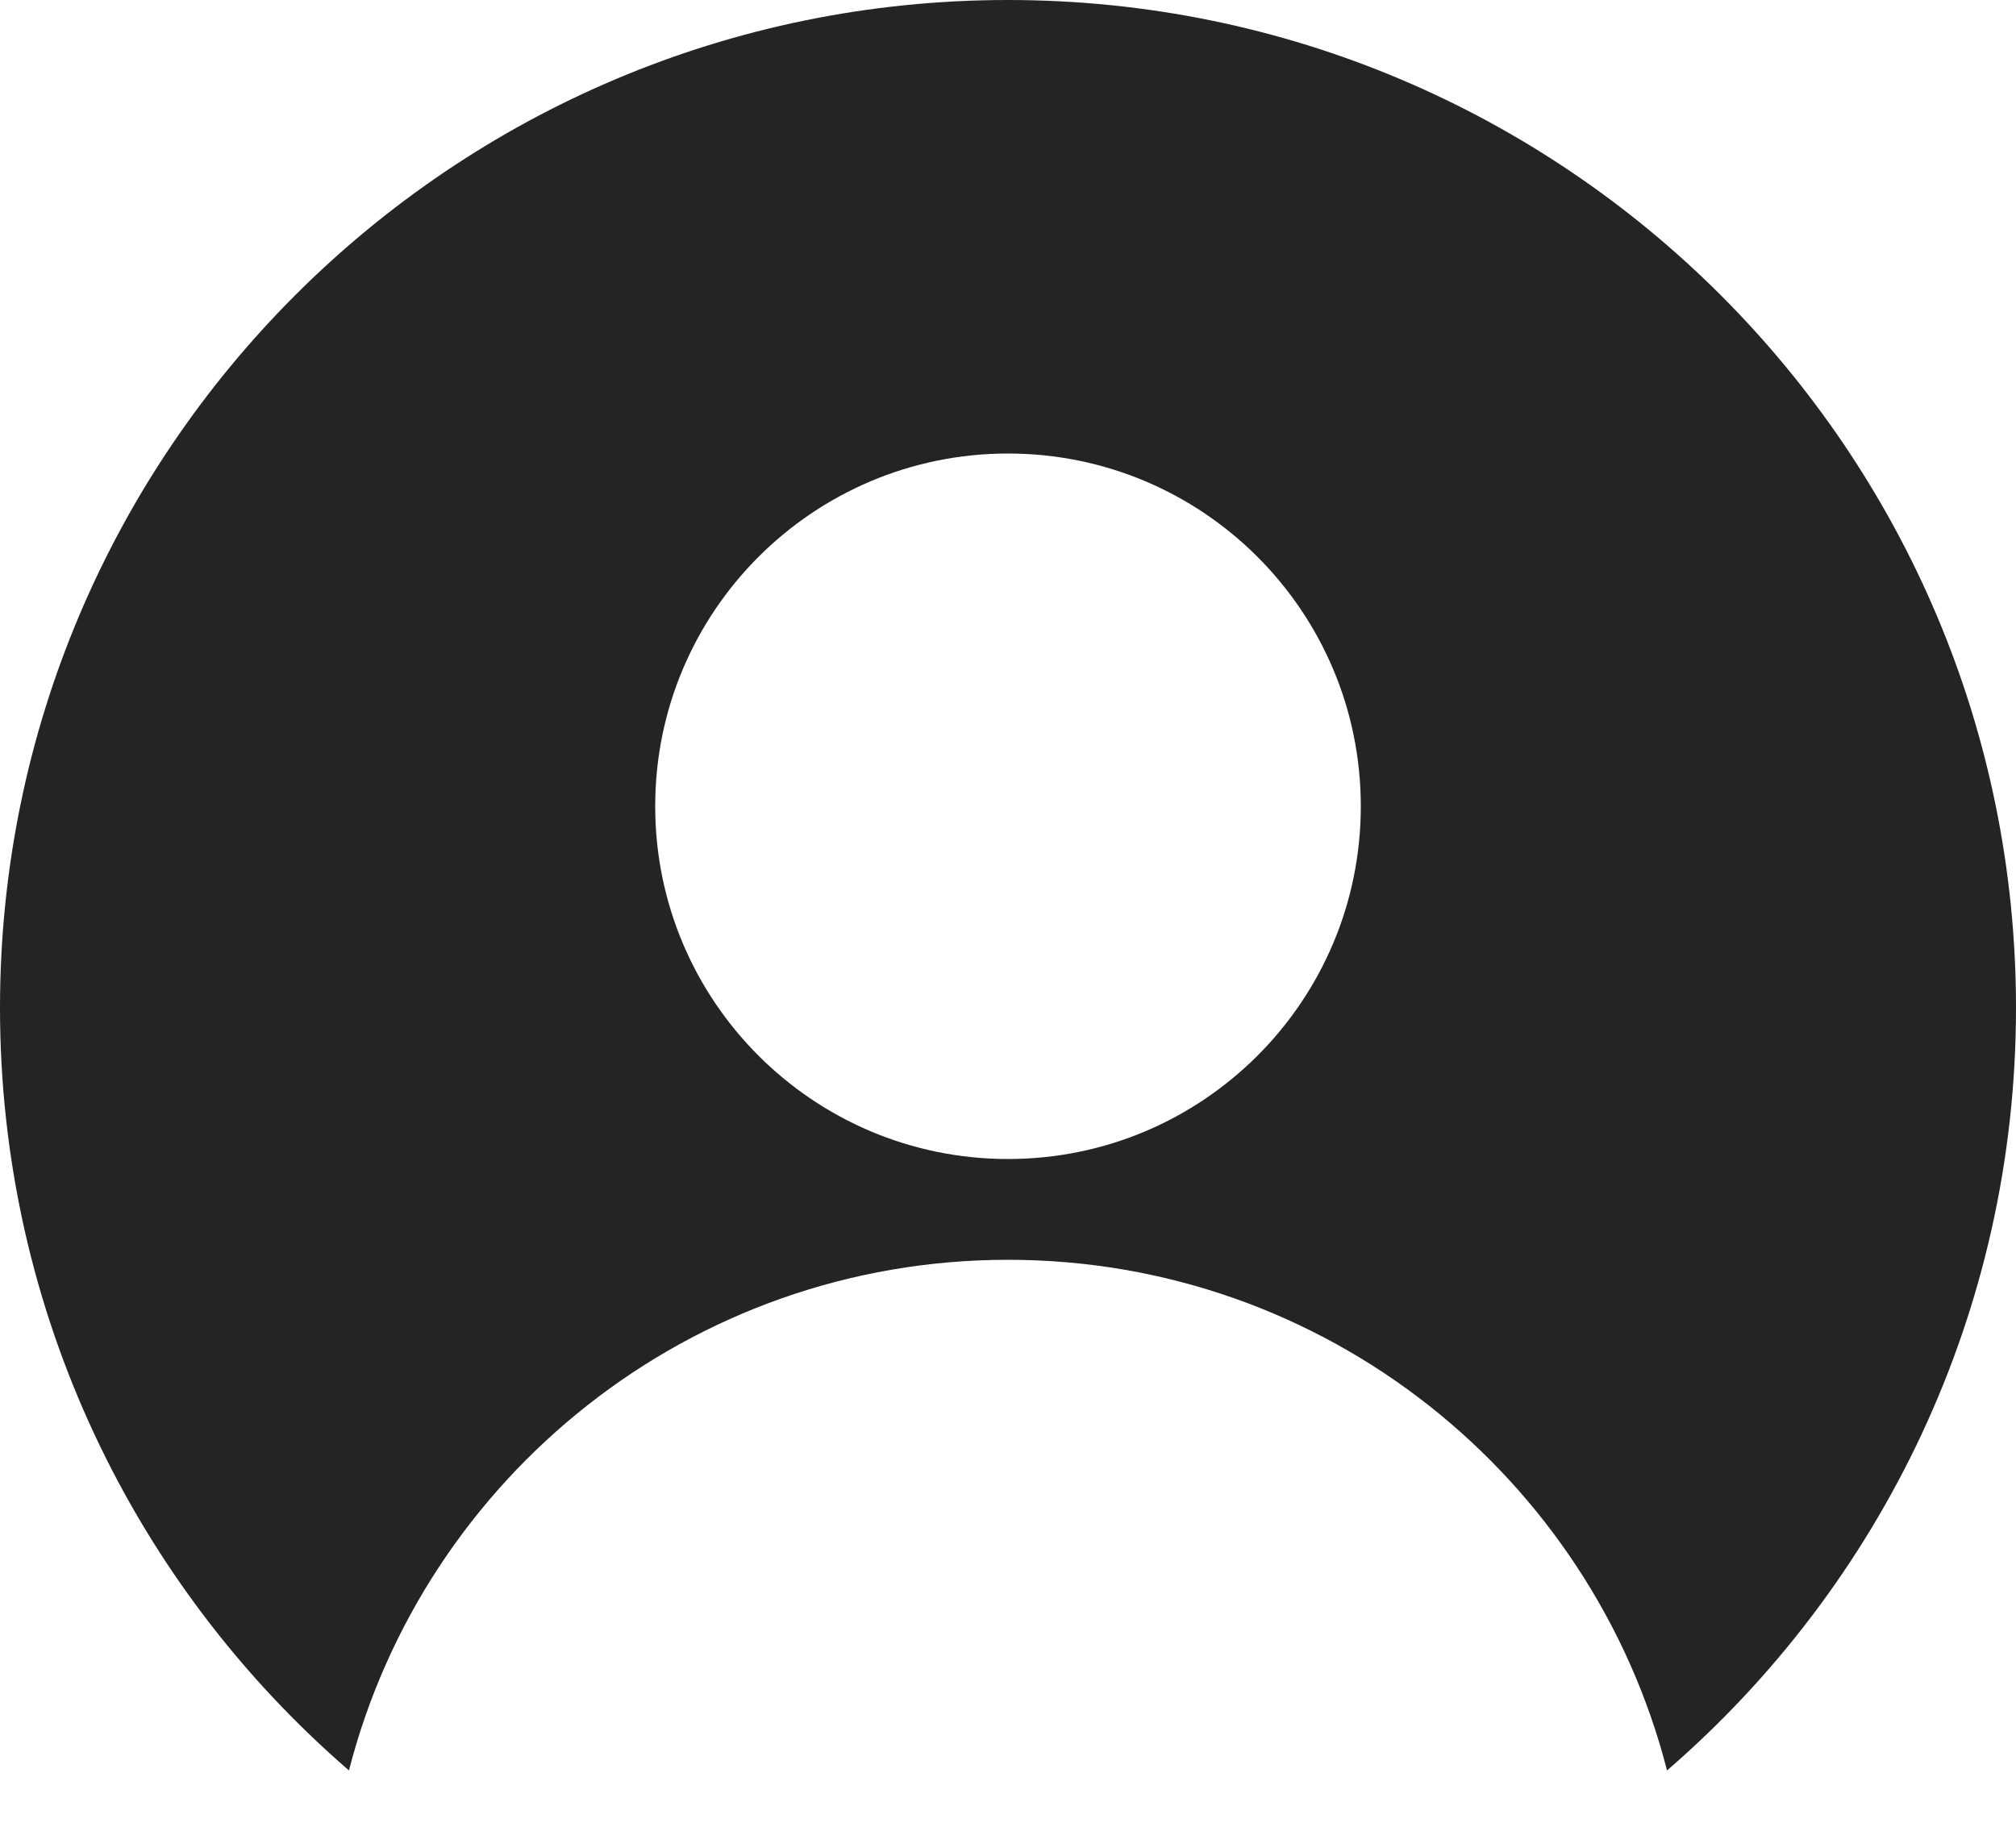 <svg width="32" height="29" viewBox="0 0 32 29" fill="none" xmlns="http://www.w3.org/2000/svg">
<path d="M5.539 28.107C2.146 25.173 0 20.837 0 16C0 7.163 7.163 0 16 0C24.837 0 32 7.163 32 16C32 20.837 29.854 25.173 26.461 28.107C25.265 23.445 21.035 20 16 20C10.965 20 6.735 23.445 5.539 28.107ZM16 18.4C19.093 18.4 21.6 15.893 21.6 12.8C21.6 9.707 19.093 7.2 16 7.2C12.907 7.2 10.4 9.707 10.4 12.8C10.4 15.893 12.907 18.4 16 18.4Z" fill="#242424"/>
</svg>
